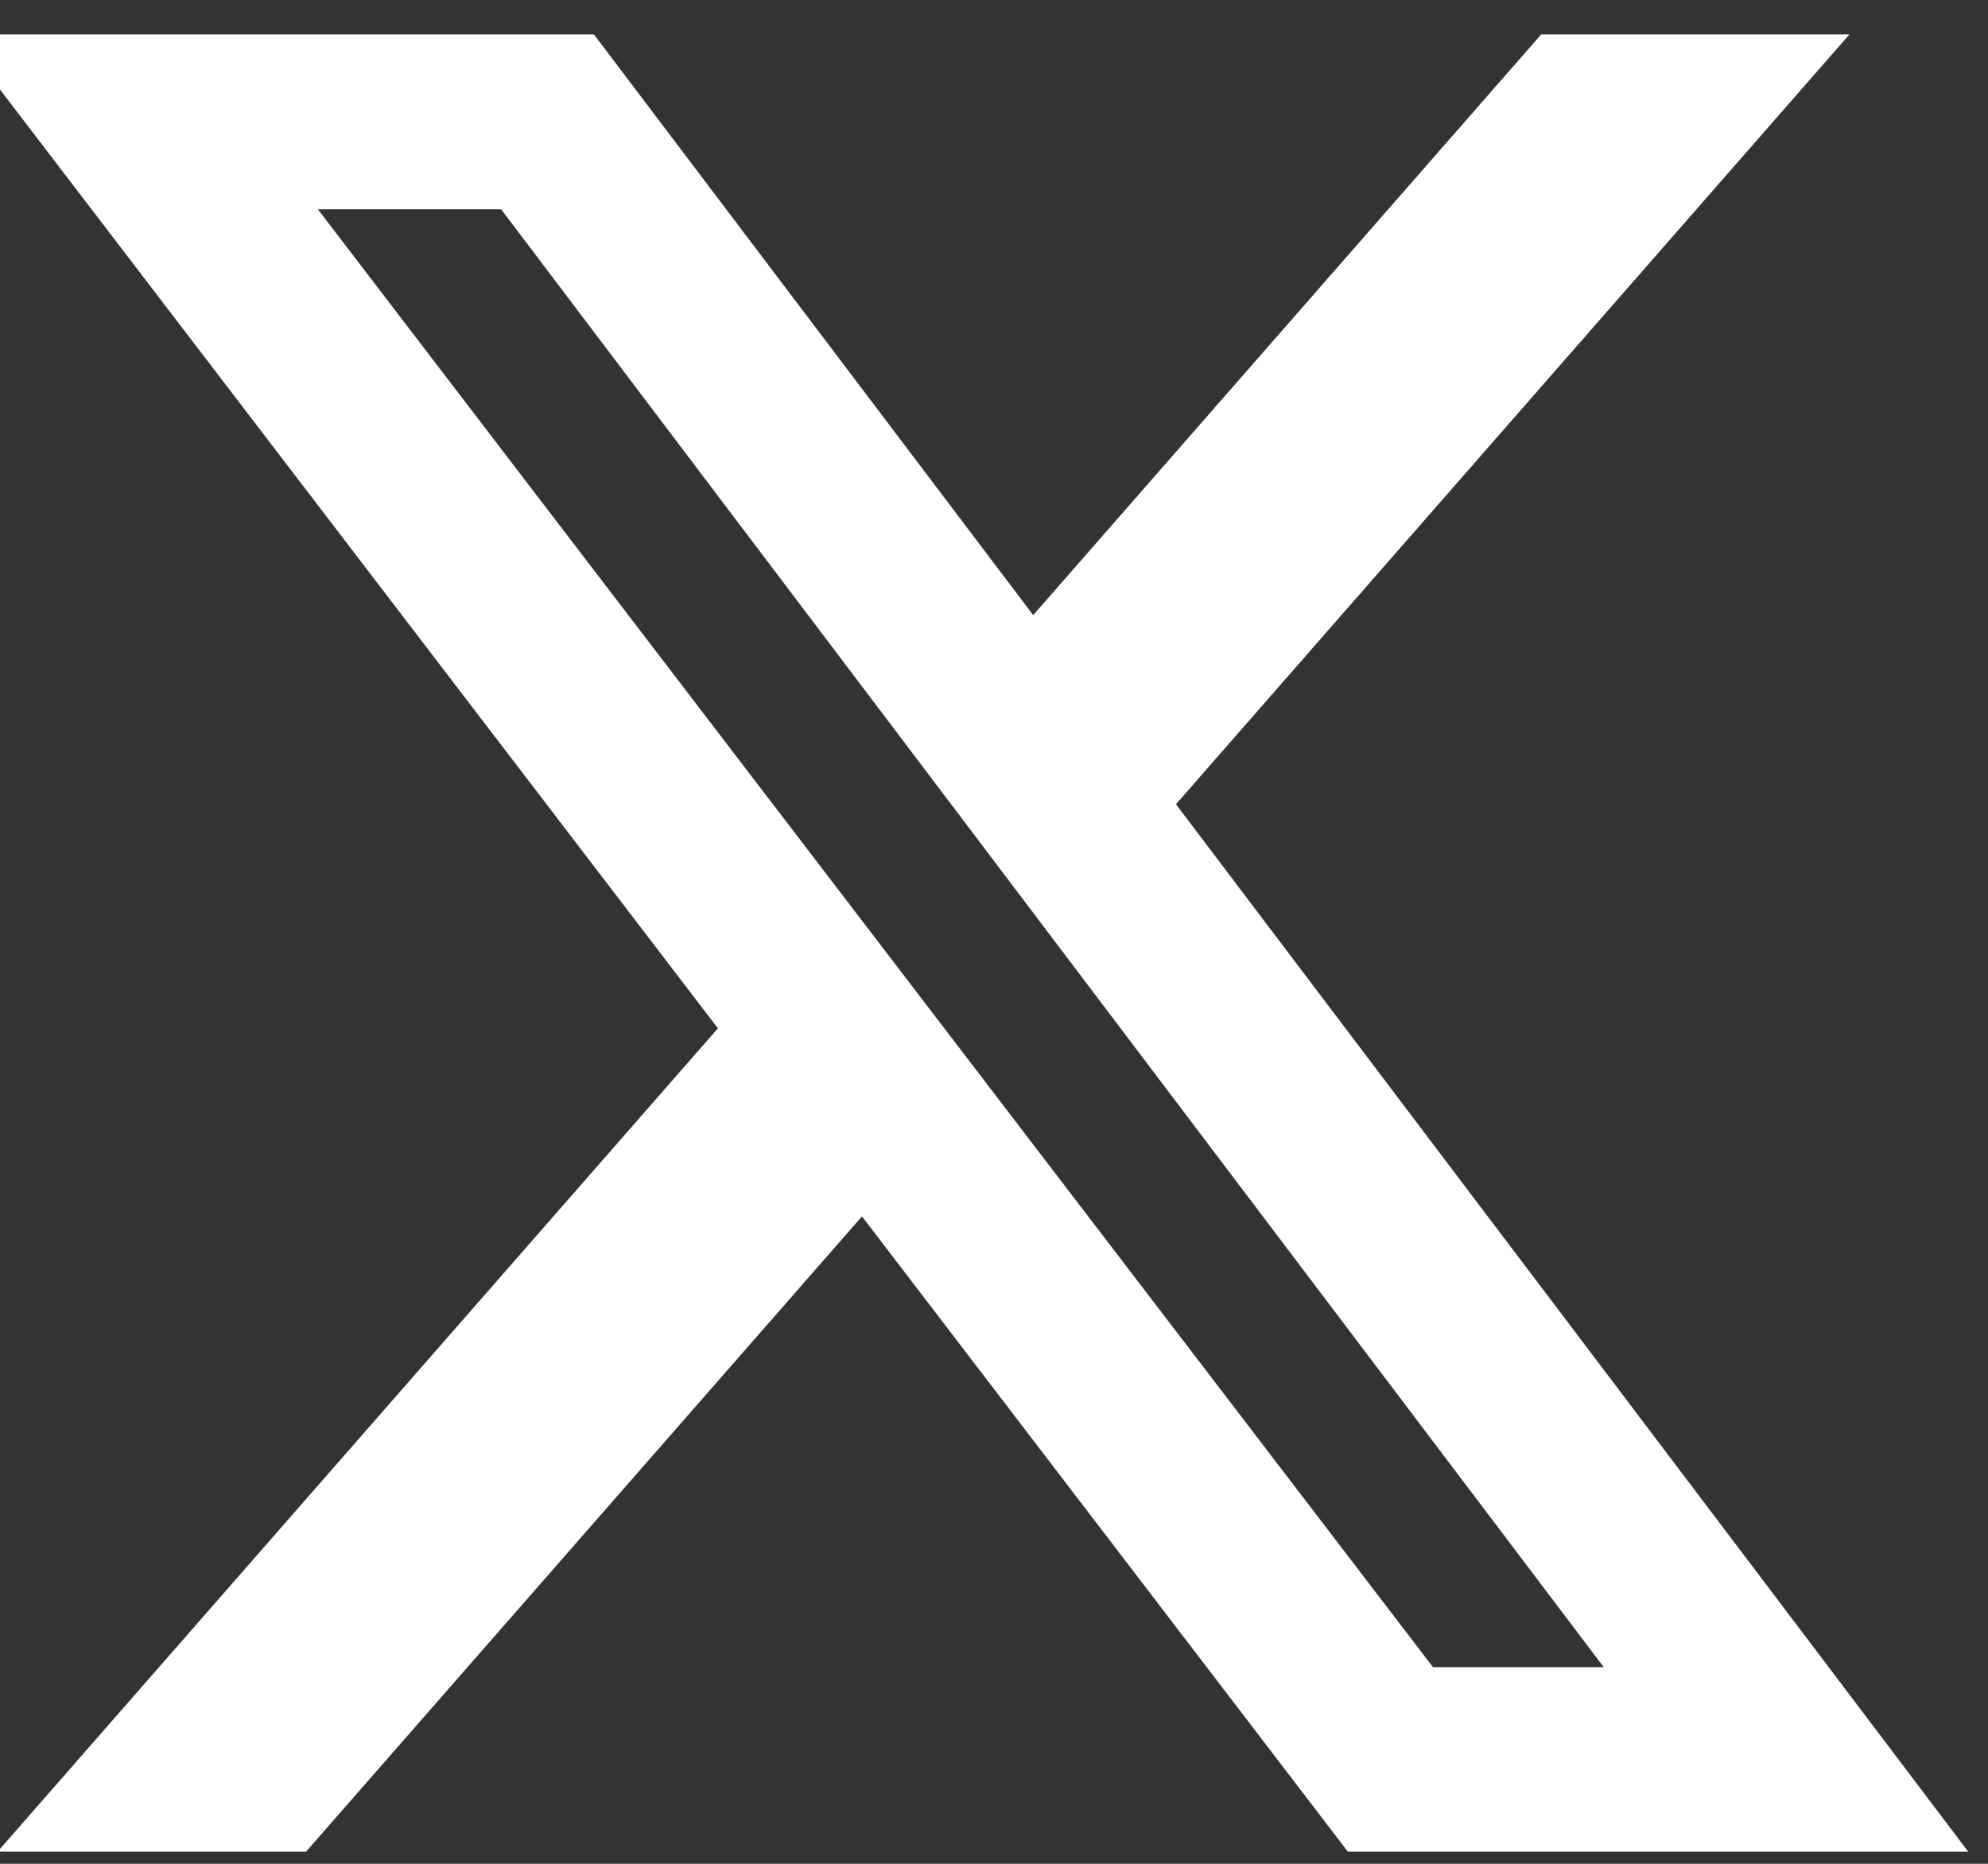 <svg width="32" height="30" viewBox="0 0 32 30" fill="none" xmlns="http://www.w3.org/2000/svg" xmlns:xlink="http://www.w3.org/1999/xlink">
<rect x="0" y="0" width="32" height="30" fill="#333333" stroke="none"/>
<path d="M24.807,0.555L29.769,0.555L18.929,12.945L31.682,29.805L21.696,29.805L13.875,19.579L4.926,29.805L-0.039,29.805L11.556,16.552L-0.678,0.555L9.561,0.555L16.631,9.901L24.807,0.555ZM23.066,26.835L25.815,26.835L8.067,3.369L5.117,3.369L23.066,26.835Z" fill="#FFFFFF"/>
</svg>
